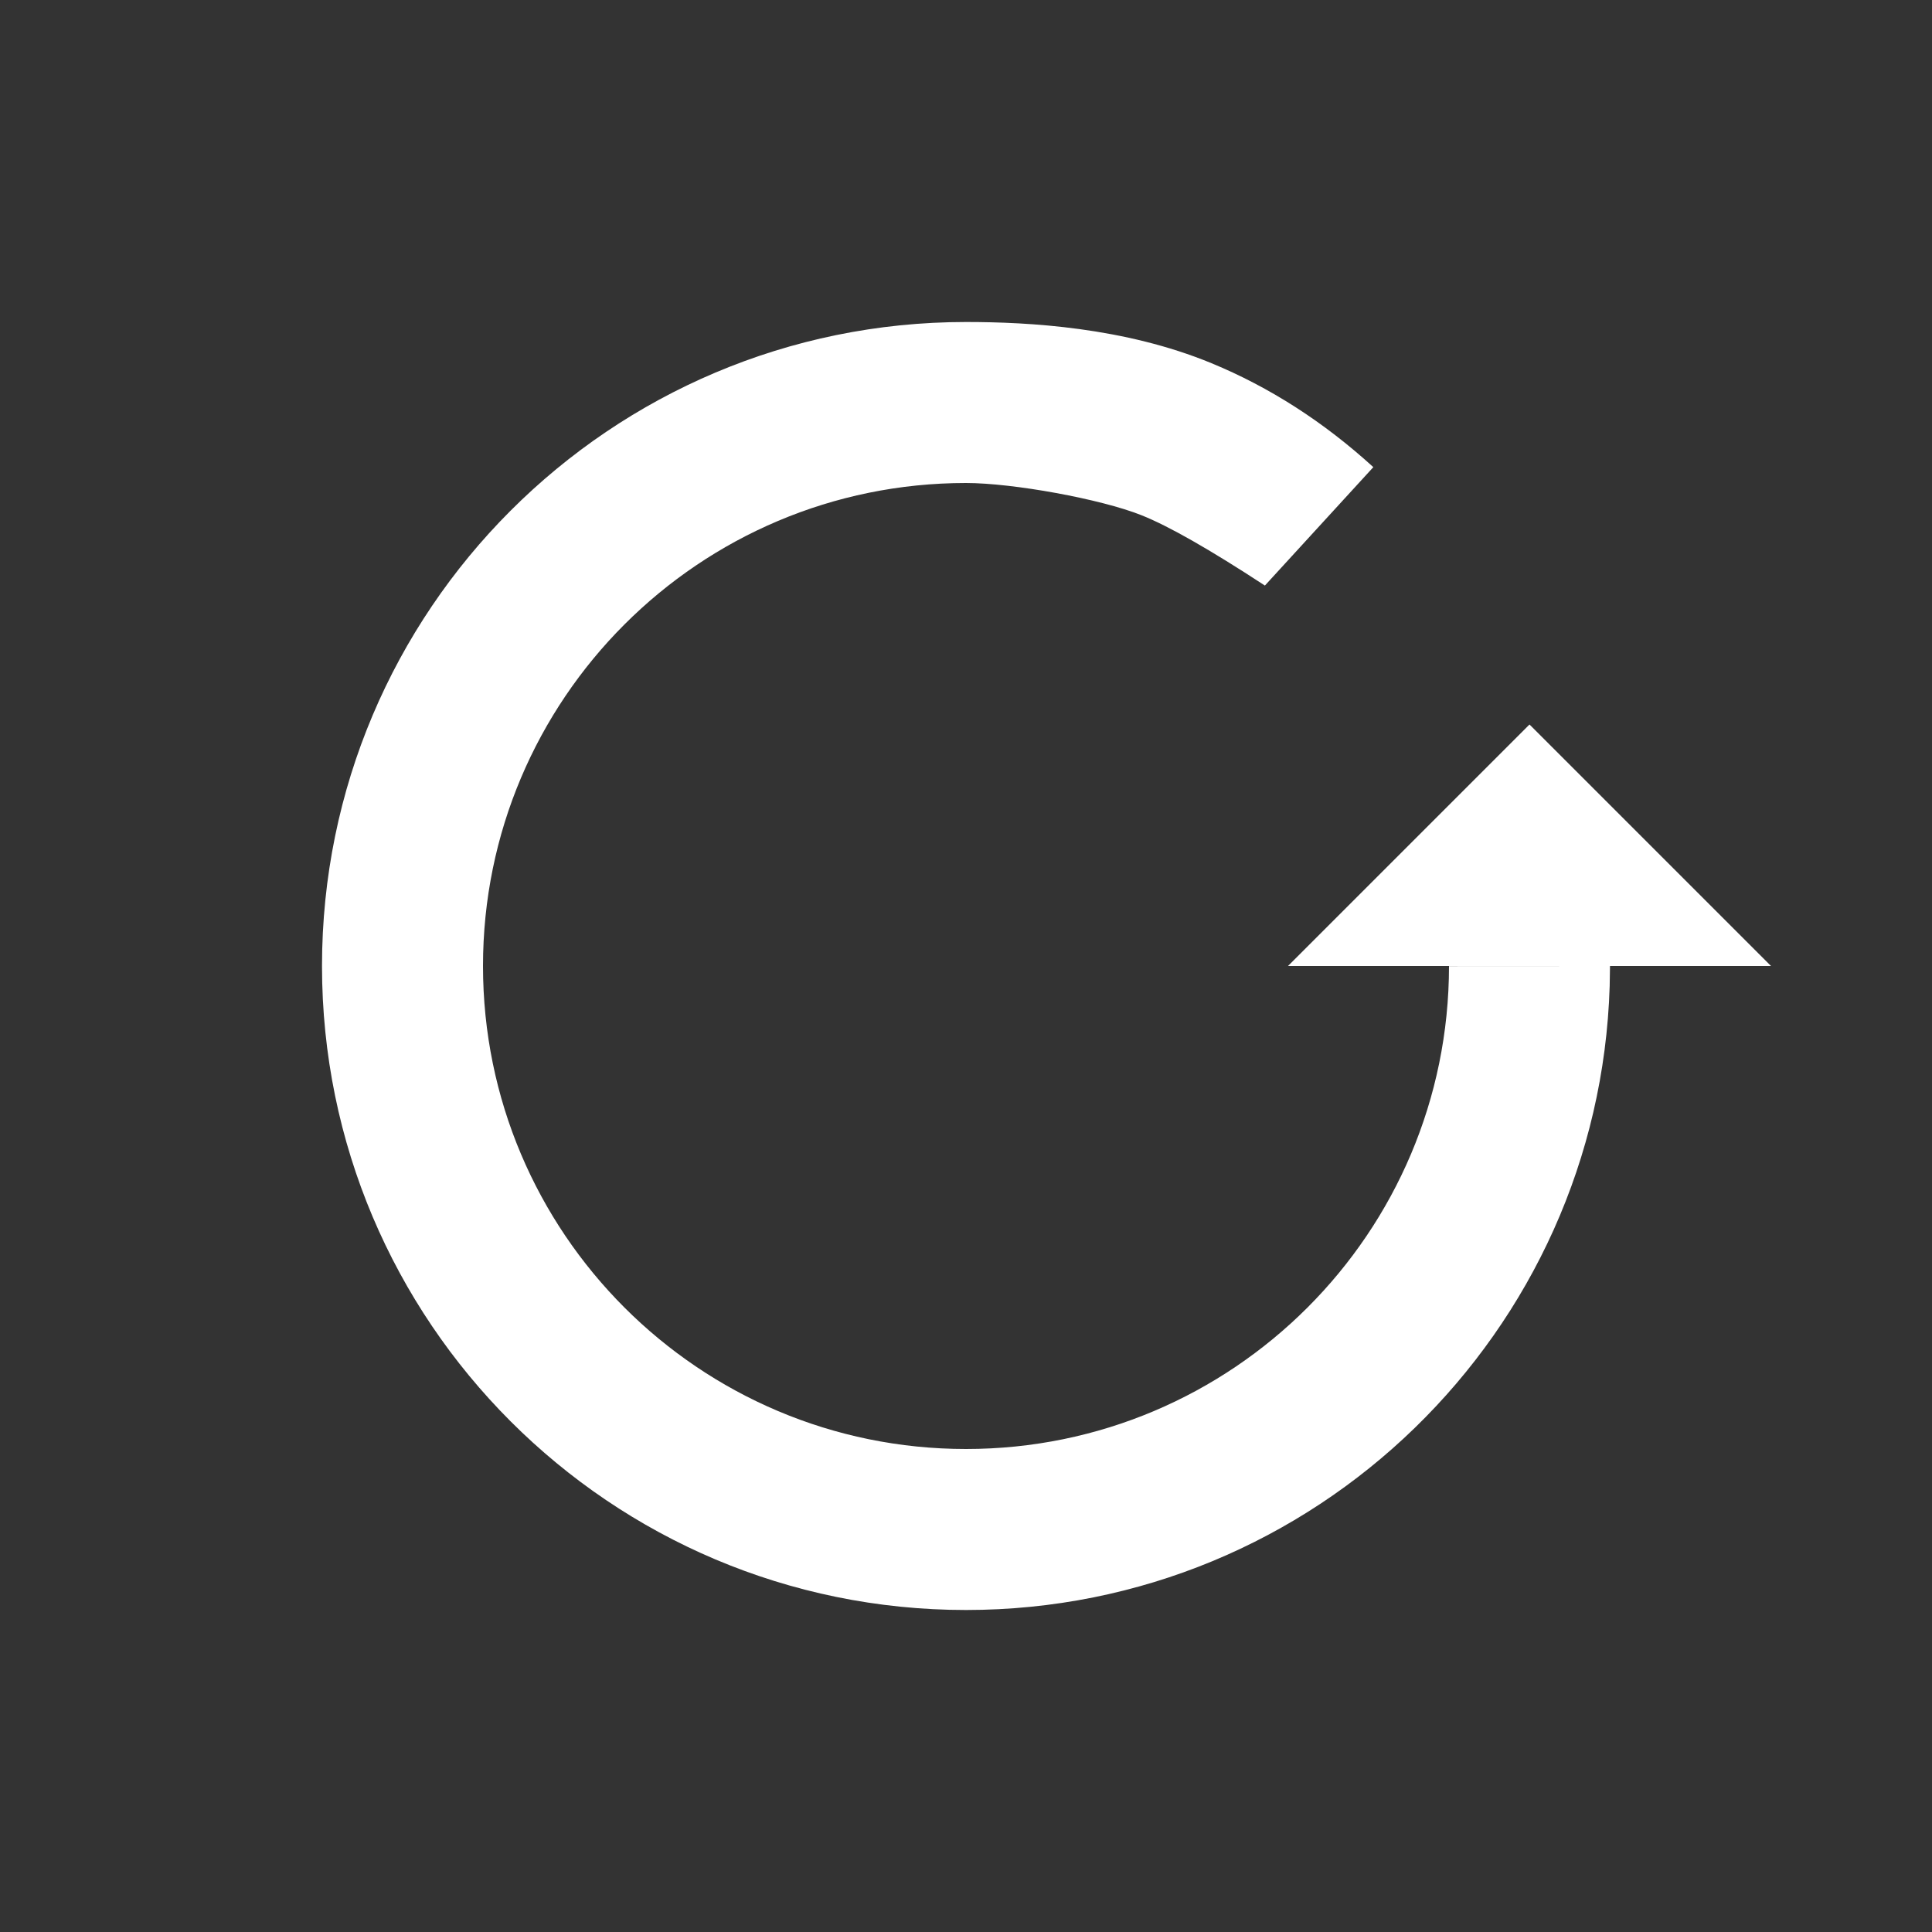 <?xml version="1.0" encoding="UTF-8"?>
<svg width="24px" height="24px" viewBox="0 0 24 24" version="1.1" xmlns="http://www.w3.org/2000/svg" xmlns:xlink="http://www.w3.org/1999/xlink">
    <rect x="0" y="0" width="24" height="24" fill="#333333" stroke="none"/>
    <!-- Generator: Sketch 60 (88103) - https://sketch.com -->
    <title>Icons / System / Reset</title>
    <desc>Created with Sketch.</desc>
    <g id="Icons-/-System-/-Reset" stroke="none" stroke-width="1" fill="none" fill-rule="evenodd">
        <g id="Group">
            <rect id="Icon-Background" x="0" y="0" width="24" height="24"></rect>
            <path d="M12,4 C12.78,4 13.967,4.065 15.05,4.512 C15.772,4.81 16.442,5.24 17.06,5.803 L15.713,7.274 C15.027,6.825 14.516,6.534 14.179,6.4 C13.672,6.198 12.583,6 12,6 C8.686,6 6,8.686 6,12 C6,15.314 8.686,18 12,18 C15.313,18 17.999,15.314 18,12.001 L20,12 L19.996,12.249 C19.865,16.552 16.335,20 12,20 C7.582,20 4,16.418 4,12 C4,7.582 7.582,4 12,4 Z M19,9 L22,12 L16,12 L19,9 Z" id="Combined-Shape" fill="#FFFFFF"></path>
        </g>
    </g>
</svg>